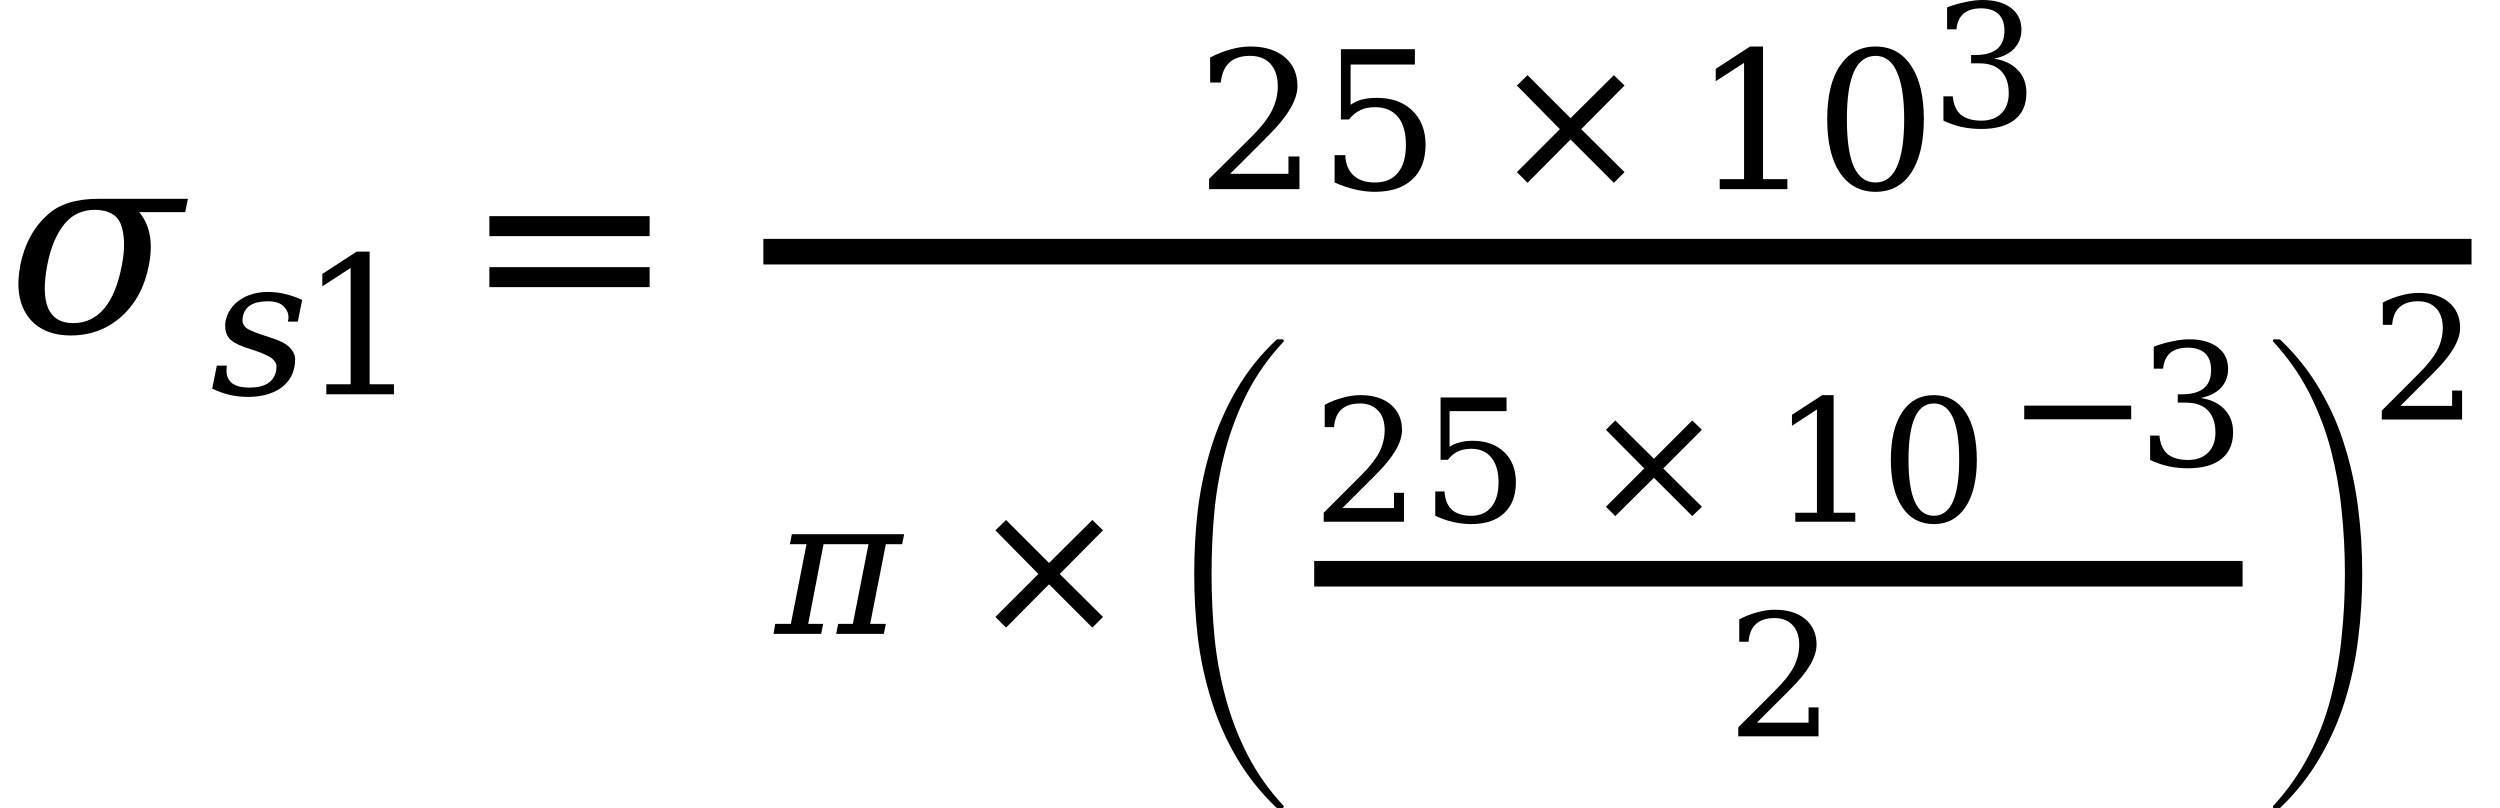 <svg xmlns="http://www.w3.org/2000/svg" xmlns:xlink="http://www.w3.org/1999/xlink" width="117.222pt" height="37.894pt" viewBox="0 0 117.222 37.894" version="1.1">
<defs>
<g>
<symbol overflow="visible" id="glyph0-0">
<path style="stroke:none;" d="M 0.594 2.125 L 0.594 -8.469 L 6.594 -8.469 L 6.594 2.125 Z M 1.266 1.453 L 5.938 1.453 L 5.938 -7.781 L 1.266 -7.781 Z M 1.266 1.453 "/>
</symbol>
<symbol overflow="visible" id="glyph0-1">
<path style="stroke:none;" d="M 3.094 -0.406 C 3.676 -0.406 4.16 -0.633 4.547 -1.094 C 4.93 -1.551 5.207 -2.227 5.375 -3.125 C 5.531 -3.926 5.508 -4.578 5.312 -5.078 C 5.133 -5.492 4.738 -5.707 4.125 -5.719 C 3.531 -5.719 3.055 -5.504 2.703 -5.078 C 2.316 -4.617 2.039 -3.969 1.875 -3.125 C 1.707 -2.227 1.723 -1.551 1.922 -1.094 C 2.129 -0.633 2.52 -0.406 3.094 -0.406 Z M 4.25 -6.234 C 5.844 -6.234 7.25 -6.234 8.469 -6.234 L 8.344 -5.609 L 6.188 -5.609 C 6.695 -5.004 6.848 -4.176 6.641 -3.125 C 6.453 -2.125 6.023 -1.32 5.359 -0.719 C 4.691 -0.125 3.898 0.172 2.984 0.172 C 2.078 0.172 1.406 -0.125 0.969 -0.719 C 0.539 -1.32 0.422 -2.117 0.609 -3.109 C 0.805 -4.109 1.238 -4.906 1.906 -5.5 C 2.445 -5.988 3.227 -6.234 4.25 -6.234 Z M 4.25 -6.234 "/>
</symbol>
<symbol overflow="visible" id="glyph1-0">
<path style="stroke:none;" d="M 0.453 1.594 L 0.453 -6.344 L 4.953 -6.344 L 4.953 1.594 Z M 0.953 1.094 L 4.453 1.094 L 4.453 -5.844 L 0.953 -5.844 Z M 0.953 1.094 "/>
</symbol>
<symbol overflow="visible" id="glyph1-1">
<path style="stroke:none;" d="M 0.312 -1.344 L 0.781 -1.344 C 0.77 -1.258 0.766 -1.18 0.766 -1.109 C 0.766 -0.578 1.125 -0.312 1.844 -0.312 C 2.57 -0.312 2.988 -0.578 3.094 -1.109 C 3.102 -1.16 3.109 -1.234 3.109 -1.328 C 3.109 -1.422 3.055 -1.52 2.953 -1.625 C 2.859 -1.738 2.602 -1.867 2.188 -2.016 L 1.625 -2.203 C 1.25 -2.336 1 -2.484 0.875 -2.641 C 0.758 -2.805 0.703 -2.988 0.703 -3.188 C 0.703 -3.258 0.707 -3.336 0.719 -3.422 C 0.812 -3.848 1.035 -4.18 1.391 -4.422 C 1.754 -4.672 2.195 -4.797 2.719 -4.797 C 3.238 -4.797 3.77 -4.672 4.312 -4.422 L 4.109 -3.406 L 3.641 -3.406 C 3.66 -3.469 3.672 -3.531 3.672 -3.594 C 3.672 -3.801 3.594 -3.977 3.438 -4.125 C 3.289 -4.281 3.047 -4.359 2.703 -4.359 C 2.016 -4.359 1.625 -4.117 1.531 -3.641 C 1.52 -3.586 1.516 -3.52 1.516 -3.438 C 1.516 -3.344 1.562 -3.242 1.656 -3.141 C 1.75 -3.047 1.984 -2.938 2.359 -2.812 L 2.969 -2.609 C 3.383 -2.473 3.664 -2.301 3.812 -2.094 C 3.926 -1.945 3.984 -1.801 3.984 -1.656 C 3.984 -1.039 3.738 -0.57 3.25 -0.25 C 2.852 0 2.359 0.125 1.766 0.125 C 1.18 0.125 0.625 -0.004 0.094 -0.266 Z M 0.312 -1.344 "/>
</symbol>
<symbol overflow="visible" id="glyph1-2">
<path style="stroke:none;" d="M -0.078 0 L 0 -0.469 L 0.734 -0.469 L 1.469 -4.203 L 0.688 -4.203 L 0.781 -4.672 L 6.047 -4.672 L 5.953 -4.203 L 5.188 -4.203 L 4.453 -0.469 L 5.188 -0.469 L 5.094 0 L 2.859 0 L 2.953 -0.469 L 3.641 -0.469 L 4.375 -4.203 L 2.266 -4.203 L 1.547 -0.469 L 2.25 -0.469 L 2.156 0 Z M -0.078 0 "/>
</symbol>
<symbol overflow="visible" id="glyph2-0">
<path style="stroke:none;" d="M 0.453 1.594 L 0.453 -6.344 L 4.953 -6.344 L 4.953 1.594 Z M 0.953 1.094 L 4.453 1.094 L 4.453 -5.844 L 0.953 -5.844 Z M 0.953 1.094 "/>
</symbol>
<symbol overflow="visible" id="glyph2-1">
<path style="stroke:none;" d="M 1.281 0 L 1.281 -0.469 L 2.422 -0.469 L 2.422 -5.922 L 1.094 -5.062 L 1.094 -5.641 L 2.703 -6.688 L 3.312 -6.688 L 3.312 -0.469 L 4.453 -0.469 L 4.453 0 Z M 1.281 0 "/>
</symbol>
<symbol overflow="visible" id="glyph2-2">
<path style="stroke:none;" d="M 1.156 -5 L 0.656 -5 L 0.656 -6.172 C 0.969 -6.336 1.281 -6.461 1.594 -6.547 C 1.914 -6.641 2.234 -6.688 2.547 -6.688 C 3.223 -6.688 3.758 -6.52 4.156 -6.188 C 4.551 -5.852 4.75 -5.398 4.75 -4.828 C 4.75 -4.191 4.301 -3.426 3.406 -2.531 C 3.332 -2.469 3.281 -2.414 3.25 -2.375 L 1.594 -0.719 L 4.328 -0.719 L 4.328 -1.531 L 4.844 -1.531 L 4.844 0 L 0.609 0 L 0.609 -0.484 L 2.609 -2.469 C 3.047 -2.906 3.359 -3.305 3.547 -3.672 C 3.734 -4.047 3.828 -4.43 3.828 -4.828 C 3.828 -5.273 3.711 -5.625 3.484 -5.875 C 3.254 -6.125 2.938 -6.25 2.531 -6.25 C 2.113 -6.25 1.789 -6.145 1.562 -5.938 C 1.332 -5.727 1.195 -5.414 1.156 -5 Z M 1.156 -5 "/>
</symbol>
<symbol overflow="visible" id="glyph2-3">
<path style="stroke:none;" d="M 4.531 -6.562 L 4.531 -5.844 L 1.516 -5.844 L 1.516 -3.953 C 1.672 -4.066 1.848 -4.148 2.047 -4.203 C 2.254 -4.254 2.484 -4.281 2.734 -4.281 C 3.441 -4.281 4 -4.082 4.406 -3.688 C 4.82 -3.289 5.031 -2.754 5.031 -2.078 C 5.031 -1.379 4.82 -0.836 4.406 -0.453 C 3.988 -0.066 3.406 0.125 2.656 0.125 C 2.352 0.125 2.047 0.086 1.734 0.016 C 1.422 -0.055 1.098 -0.164 0.766 -0.312 L 0.766 -1.594 L 1.266 -1.594 C 1.285 -1.176 1.414 -0.859 1.656 -0.641 C 1.895 -0.422 2.227 -0.312 2.656 -0.312 C 3.125 -0.312 3.484 -0.461 3.734 -0.766 C 3.984 -1.066 4.109 -1.504 4.109 -2.078 C 4.109 -2.648 3.984 -3.086 3.734 -3.391 C 3.484 -3.691 3.125 -3.844 2.656 -3.844 C 2.395 -3.844 2.164 -3.797 1.969 -3.703 C 1.77 -3.609 1.594 -3.461 1.438 -3.266 L 1.062 -3.266 L 1.062 -6.562 Z M 4.531 -6.562 "/>
</symbol>
<symbol overflow="visible" id="glyph2-4">
<path style="stroke:none;" d="M 6.297 -4.859 L 4.266 -2.812 L 6.297 -0.797 L 5.797 -0.297 L 3.766 -2.328 L 1.75 -0.297 L 1.25 -0.797 L 3.266 -2.812 L 1.25 -4.859 L 1.75 -5.344 L 3.766 -3.328 L 5.797 -5.344 Z M 6.297 -4.859 "/>
</symbol>
<symbol overflow="visible" id="glyph2-5">
<path style="stroke:none;" d="M 2.859 -0.312 C 3.305 -0.312 3.641 -0.555 3.859 -1.047 C 4.086 -1.535 4.203 -2.281 4.203 -3.281 C 4.203 -4.27 4.086 -5.008 3.859 -5.5 C 3.641 -6 3.305 -6.25 2.859 -6.25 C 2.41 -6.25 2.07 -6 1.844 -5.5 C 1.625 -5.008 1.516 -4.27 1.516 -3.281 C 1.516 -2.281 1.625 -1.535 1.844 -1.047 C 2.07 -0.555 2.41 -0.312 2.859 -0.312 Z M 2.859 0.125 C 2.148 0.125 1.594 -0.172 1.188 -0.766 C 0.789 -1.367 0.594 -2.207 0.594 -3.281 C 0.594 -4.352 0.789 -5.188 1.188 -5.781 C 1.594 -6.383 2.148 -6.688 2.859 -6.688 C 3.578 -6.688 4.133 -6.383 4.531 -5.781 C 4.926 -5.188 5.125 -4.352 5.125 -3.281 C 5.125 -2.207 4.926 -1.367 4.531 -0.766 C 4.133 -0.172 3.578 0.125 2.859 0.125 Z M 2.859 0.125 "/>
</symbol>
<symbol overflow="visible" id="glyph3-0">
<path style="stroke:none;" d="M 0.594 2.125 L 0.594 -8.469 L 6.594 -8.469 L 6.594 2.125 Z M 1.266 1.453 L 5.938 1.453 L 5.938 -7.781 L 1.266 -7.781 Z M 1.266 1.453 "/>
</symbol>
<symbol overflow="visible" id="glyph3-1">
<path style="stroke:none;" d="M 1.266 -5.422 L 8.781 -5.422 L 8.781 -4.484 L 1.266 -4.484 Z M 1.266 -3.031 L 8.781 -3.031 L 8.781 -2.094 L 1.266 -2.094 Z M 1.266 -3.031 "/>
</symbol>
<symbol overflow="visible" id="glyph4-0">
<path style="stroke:none;" d="M 0.406 1.422 L 0.406 -5.641 L 4.406 -5.641 L 4.406 1.422 Z M 0.844 0.969 L 3.953 0.969 L 3.953 -5.188 L 0.844 -5.188 Z M 0.844 0.969 "/>
</symbol>
<symbol overflow="visible" id="glyph4-1">
<path style="stroke:none;" d="M 0.781 -5.594 C 1.082 -5.707 1.375 -5.789 1.656 -5.844 C 1.938 -5.906 2.195 -5.938 2.438 -5.938 C 3.008 -5.938 3.457 -5.812 3.781 -5.562 C 4.102 -5.32 4.266 -4.984 4.266 -4.547 C 4.266 -4.191 4.148 -3.895 3.922 -3.656 C 3.703 -3.426 3.391 -3.27 2.984 -3.188 C 3.461 -3.113 3.832 -2.938 4.094 -2.656 C 4.363 -2.383 4.5 -2.023 4.5 -1.578 C 4.5 -1.035 4.316 -0.617 3.953 -0.328 C 3.586 -0.035 3.062 0.109 2.375 0.109 C 2.062 0.109 1.758 0.078 1.469 0.016 C 1.188 -0.047 0.898 -0.145 0.609 -0.281 L 0.609 -1.422 L 1.047 -1.422 C 1.078 -1.047 1.203 -0.758 1.422 -0.562 C 1.648 -0.375 1.973 -0.281 2.391 -0.281 C 2.785 -0.281 3.098 -0.395 3.328 -0.625 C 3.555 -0.852 3.672 -1.164 3.672 -1.562 C 3.672 -2.02 3.551 -2.367 3.312 -2.609 C 3.082 -2.848 2.738 -2.969 2.281 -2.969 L 1.906 -2.969 L 1.906 -3.359 L 2.094 -3.359 C 2.551 -3.359 2.895 -3.453 3.125 -3.641 C 3.352 -3.828 3.469 -4.113 3.469 -4.5 C 3.469 -4.844 3.375 -5.102 3.188 -5.281 C 3 -5.457 2.727 -5.547 2.375 -5.547 C 2.02 -5.547 1.742 -5.461 1.547 -5.297 C 1.359 -5.129 1.25 -4.883 1.219 -4.562 L 0.781 -4.562 Z M 0.781 -5.594 "/>
</symbol>
<symbol overflow="visible" id="glyph4-2">
<path style="stroke:none;" d="M 1.031 -4.438 L 0.594 -4.438 L 0.594 -5.484 C 0.863 -5.629 1.141 -5.738 1.422 -5.812 C 1.711 -5.895 1.992 -5.938 2.266 -5.938 C 2.867 -5.938 3.344 -5.789 3.688 -5.5 C 4.039 -5.207 4.219 -4.805 4.219 -4.297 C 4.219 -3.723 3.82 -3.039 3.031 -2.25 C 2.969 -2.188 2.922 -2.141 2.891 -2.109 L 1.422 -0.641 L 3.844 -0.641 L 3.844 -1.359 L 4.312 -1.359 L 4.312 0 L 0.547 0 L 0.547 -0.422 L 2.312 -2.188 C 2.707 -2.582 2.988 -2.941 3.156 -3.266 C 3.32 -3.598 3.406 -3.941 3.406 -4.297 C 3.406 -4.691 3.301 -5 3.094 -5.219 C 2.883 -5.438 2.602 -5.547 2.25 -5.547 C 1.875 -5.547 1.582 -5.453 1.375 -5.266 C 1.176 -5.086 1.062 -4.812 1.031 -4.438 Z M 1.031 -4.438 "/>
</symbol>
<symbol overflow="visible" id="glyph4-3">
<path style="stroke:none;" d="M 4.031 -5.828 L 4.031 -5.188 L 1.359 -5.188 L 1.359 -3.516 C 1.492 -3.609 1.648 -3.676 1.828 -3.719 C 2.004 -3.77 2.207 -3.797 2.438 -3.797 C 3.062 -3.797 3.555 -3.617 3.922 -3.266 C 4.285 -2.922 4.469 -2.445 4.469 -1.844 C 4.469 -1.227 4.285 -0.75 3.922 -0.406 C 3.555 -0.062 3.039 0.109 2.375 0.109 C 2.102 0.109 1.828 0.078 1.547 0.016 C 1.266 -0.047 0.977 -0.145 0.688 -0.281 L 0.688 -1.422 L 1.125 -1.422 C 1.145 -1.047 1.258 -0.758 1.469 -0.562 C 1.688 -0.375 1.988 -0.281 2.375 -0.281 C 2.781 -0.281 3.094 -0.414 3.312 -0.688 C 3.539 -0.957 3.656 -1.344 3.656 -1.844 C 3.656 -2.352 3.539 -2.742 3.312 -3.016 C 3.094 -3.285 2.781 -3.422 2.375 -3.422 C 2.133 -3.422 1.926 -3.379 1.75 -3.297 C 1.57 -3.211 1.414 -3.082 1.281 -2.906 L 0.938 -2.906 L 0.938 -5.828 Z M 4.031 -5.828 "/>
</symbol>
<symbol overflow="visible" id="glyph4-4">
<path style="stroke:none;" d="M 5.609 -4.312 L 3.797 -2.5 L 5.609 -0.703 L 5.156 -0.266 L 3.359 -2.062 L 1.547 -0.266 L 1.109 -0.703 L 2.906 -2.5 L 1.109 -4.312 L 1.547 -4.75 L 3.359 -2.953 L 5.156 -4.75 Z M 5.609 -4.312 "/>
</symbol>
<symbol overflow="visible" id="glyph4-5">
<path style="stroke:none;" d="M 1.141 0 L 1.141 -0.422 L 2.156 -0.422 L 2.156 -5.266 L 0.984 -4.5 L 0.984 -5.016 L 2.406 -5.938 L 2.938 -5.938 L 2.938 -0.422 L 3.953 -0.422 L 3.953 0 Z M 1.141 0 "/>
</symbol>
<symbol overflow="visible" id="glyph4-6">
<path style="stroke:none;" d="M 2.547 -0.281 C 2.941 -0.281 3.238 -0.5 3.438 -0.938 C 3.633 -1.375 3.734 -2.031 3.734 -2.906 C 3.734 -3.789 3.633 -4.453 3.438 -4.891 C 3.238 -5.328 2.941 -5.547 2.547 -5.547 C 2.148 -5.547 1.852 -5.328 1.656 -4.891 C 1.457 -4.453 1.359 -3.789 1.359 -2.906 C 1.359 -2.031 1.457 -1.375 1.656 -0.938 C 1.852 -0.5 2.148 -0.281 2.547 -0.281 Z M 2.547 0.109 C 1.91 0.109 1.414 -0.156 1.062 -0.688 C 0.707 -1.219 0.531 -1.957 0.531 -2.906 C 0.531 -3.863 0.707 -4.609 1.062 -5.141 C 1.414 -5.672 1.91 -5.938 2.547 -5.938 C 3.18 -5.938 3.676 -5.672 4.031 -5.141 C 4.383 -4.609 4.562 -3.863 4.562 -2.906 C 4.562 -1.957 4.383 -1.219 4.031 -0.688 C 3.676 -0.156 3.18 0.109 2.547 0.109 Z M 2.547 0.109 "/>
</symbol>
<symbol overflow="visible" id="glyph4-7">
<path style="stroke:none;" d="M 0.844 -2.828 L 5.859 -2.828 L 5.859 -2.188 L 0.844 -2.188 Z M 0.844 -2.828 "/>
</symbol>
<symbol overflow="visible" id="glyph5-0">
<path style="stroke:none;" d="M 1.016 0 L 1.016 -4.578 L 5.047 -4.578 L 5.047 0 Z M 4.906 -0.125 L 4.906 -4.469 L 1.141 -4.469 L 1.141 -0.125 Z M 4.906 -0.125 "/>
</symbol>
<symbol overflow="visible" id="glyph5-1">
<path style="stroke:none;" d="M 5.75 21.656 C 5.008 20.945 4.391 20.164 3.891 19.312 C 3.391 18.457 2.992 17.555 2.703 16.609 C 2.41 15.672 2.203 14.707 2.078 13.719 C 1.961 12.727 1.906 11.723 1.906 10.703 C 1.906 9.672 1.961 8.66 2.078 7.672 C 2.203 6.68 2.41 5.711 2.703 4.766 C 2.992 3.828 3.391 2.926 3.891 2.062 C 4.391 1.207 5.008 0.43 5.75 -0.266 C 5.781 -0.285 5.801 -0.297 5.812 -0.297 L 6.047 -0.297 C 6.066 -0.297 6.082 -0.285 6.094 -0.266 C 6.102 -0.254 6.109 -0.238 6.109 -0.219 C 6.109 -0.207 6.102 -0.195 6.094 -0.188 C 5.414 0.539 4.852 1.332 4.406 2.188 C 3.969 3.051 3.625 3.945 3.375 4.875 C 3.125 5.812 2.953 6.754 2.859 7.703 C 2.766 8.648 2.719 9.648 2.719 10.703 C 2.719 11.742 2.766 12.738 2.859 13.688 C 2.953 14.633 3.125 15.57 3.375 16.5 C 3.625 17.438 3.969 18.332 4.406 19.188 C 4.852 20.051 5.414 20.848 6.094 21.578 C 6.102 21.586 6.109 21.602 6.109 21.625 C 6.109 21.633 6.098 21.645 6.078 21.656 C 6.066 21.676 6.055 21.688 6.047 21.688 L 5.812 21.688 C 5.801 21.688 5.789 21.68 5.781 21.672 C 5.77 21.672 5.758 21.664 5.75 21.656 Z M 5.75 21.656 "/>
</symbol>
<symbol overflow="visible" id="glyph6-0">
<path style="stroke:none;" d="M 1 0 L 1 -4.578 L 5.016 -4.578 L 5.016 0 Z M 4.875 -0.125 L 4.875 -4.469 L 1.125 -4.469 L 1.125 -0.125 Z M 4.875 -0.125 "/>
</symbol>
<symbol overflow="visible" id="glyph6-1">
<path style="stroke:none;" d="M 0.344 21.688 C 0.289 21.688 0.266 21.664 0.266 21.625 C 0.266 21.602 0.27 21.586 0.281 21.578 C 0.945 20.859 1.504 20.066 1.953 19.203 C 2.398 18.336 2.742 17.438 2.984 16.5 C 3.223 15.57 3.391 14.633 3.484 13.688 C 3.586 12.738 3.641 11.742 3.641 10.703 C 3.641 9.648 3.586 8.648 3.484 7.703 C 3.391 6.754 3.223 5.816 2.984 4.891 C 2.742 3.961 2.398 3.062 1.953 2.188 C 1.504 1.32 0.945 0.531 0.281 -0.188 C 0.27 -0.195 0.266 -0.207 0.266 -0.219 C 0.266 -0.27 0.289 -0.297 0.344 -0.297 L 0.562 -0.297 C 0.57 -0.297 0.594 -0.285 0.625 -0.266 C 1.352 0.43 1.969 1.207 2.469 2.062 C 2.977 2.926 3.375 3.832 3.656 4.781 C 3.945 5.727 4.148 6.688 4.266 7.656 C 4.391 8.633 4.453 9.648 4.453 10.703 C 4.453 11.742 4.391 12.75 4.266 13.719 C 4.148 14.695 3.945 15.66 3.656 16.609 C 3.363 17.555 2.969 18.457 2.469 19.312 C 1.969 20.176 1.352 20.957 0.625 21.656 C 0.594 21.676 0.57 21.688 0.562 21.688 Z M 0.344 21.688 "/>
</symbol>
</g>
</defs>
<g id="surface61">
<g style="fill:rgb(0%,0%,0%);fill-opacity:1;">
  <use xlink:href="#glyph0-1" x="0.34" y="15.557"/>
</g>
<g style="fill:rgb(0%,0%,0%);fill-opacity:1;">
  <use xlink:href="#glyph1-1" x="9.855" y="18.486"/>
</g>
<g style="fill:rgb(0%,0%,0%);fill-opacity:1;">
  <use xlink:href="#glyph2-1" x="14.02" y="18.486"/>
</g>
<g style="fill:rgb(0%,0%,0%);fill-opacity:1;">
  <use xlink:href="#glyph3-1" x="21.68" y="15.557"/>
</g>
<path style="fill:none;stroke-width:1.2;stroke-linecap:butt;stroke-linejoin:miter;stroke:rgb(0%,0%,0%);stroke-opacity:1;stroke-miterlimit:10;" d="M 35.793 -3.758 L 115.887 -3.758 " transform="matrix(1,0,0,1,0,15.558)"/>
<g style="fill:rgb(0%,0%,0%);fill-opacity:1;">
  <use xlink:href="#glyph2-2" x="56.086" y="8.869"/>
  <use xlink:href="#glyph2-3" x="61.812" y="8.869"/>
</g>
<g style="fill:rgb(0%,0%,0%);fill-opacity:1;">
  <use xlink:href="#glyph2-4" x="69.875" y="8.869"/>
</g>
<g style="fill:rgb(0%,0%,0%);fill-opacity:1;">
  <use xlink:href="#glyph2-1" x="79.355" y="8.869"/>
  <use xlink:href="#glyph2-5" x="85.082" y="8.869"/>
</g>
<g style="fill:rgb(0%,0%,0%);fill-opacity:1;">
  <use xlink:href="#glyph4-1" x="90.516" y="5.938"/>
</g>
<g style="fill:rgb(0%,0%,0%);fill-opacity:1;">
  <use xlink:href="#glyph1-2" x="36.348" y="29.721"/>
</g>
<g style="fill:rgb(0%,0%,0%);fill-opacity:1;">
  <use xlink:href="#glyph2-4" x="45.422" y="29.725"/>
</g>
<g style="fill:rgb(0%,0%,0%);fill-opacity:1;">
  <use xlink:href="#glyph5-1" x="54.09" y="16.207"/>
</g>
<path style="fill:none;stroke-width:1.2;stroke-linecap:butt;stroke-linejoin:miter;stroke:rgb(0%,0%,0%);stroke-opacity:1;stroke-miterlimit:10;" d="M 61.621 11.344 L 105.152 11.344 " transform="matrix(1,0,0,1,0,15.558)"/>
<g style="fill:rgb(0%,0%,0%);fill-opacity:1;">
  <use xlink:href="#glyph4-2" x="61.52" y="24.465"/>
  <use xlink:href="#glyph4-3" x="66.609" y="24.465"/>
</g>
<g style="fill:rgb(0%,0%,0%);fill-opacity:1;">
  <use xlink:href="#glyph4-4" x="74.191" y="24.465"/>
</g>
<g style="fill:rgb(0%,0%,0%);fill-opacity:1;">
  <use xlink:href="#glyph4-5" x="83.039" y="24.465"/>
  <use xlink:href="#glyph4-6" x="88.129" y="24.465"/>
</g>
<g style="fill:rgb(0%,0%,0%);fill-opacity:1;">
  <use xlink:href="#glyph4-7" x="94.07" y="21.848"/>
</g>
<g style="fill:rgb(0%,0%,0%);fill-opacity:1;">
  <use xlink:href="#glyph4-1" x="100.207" y="21.848"/>
</g>
<g style="fill:rgb(0%,0%,0%);fill-opacity:1;">
  <use xlink:href="#glyph4-2" x="80.957" y="34.527"/>
</g>
<g style="fill:rgb(0%,0%,0%);fill-opacity:1;">
  <use xlink:href="#glyph6-1" x="106.309" y="16.207"/>
</g>
<g style="fill:rgb(0%,0%,0%);fill-opacity:1;">
  <use xlink:href="#glyph4-2" x="111.133" y="19.672"/>
</g>
</g>
</svg>

